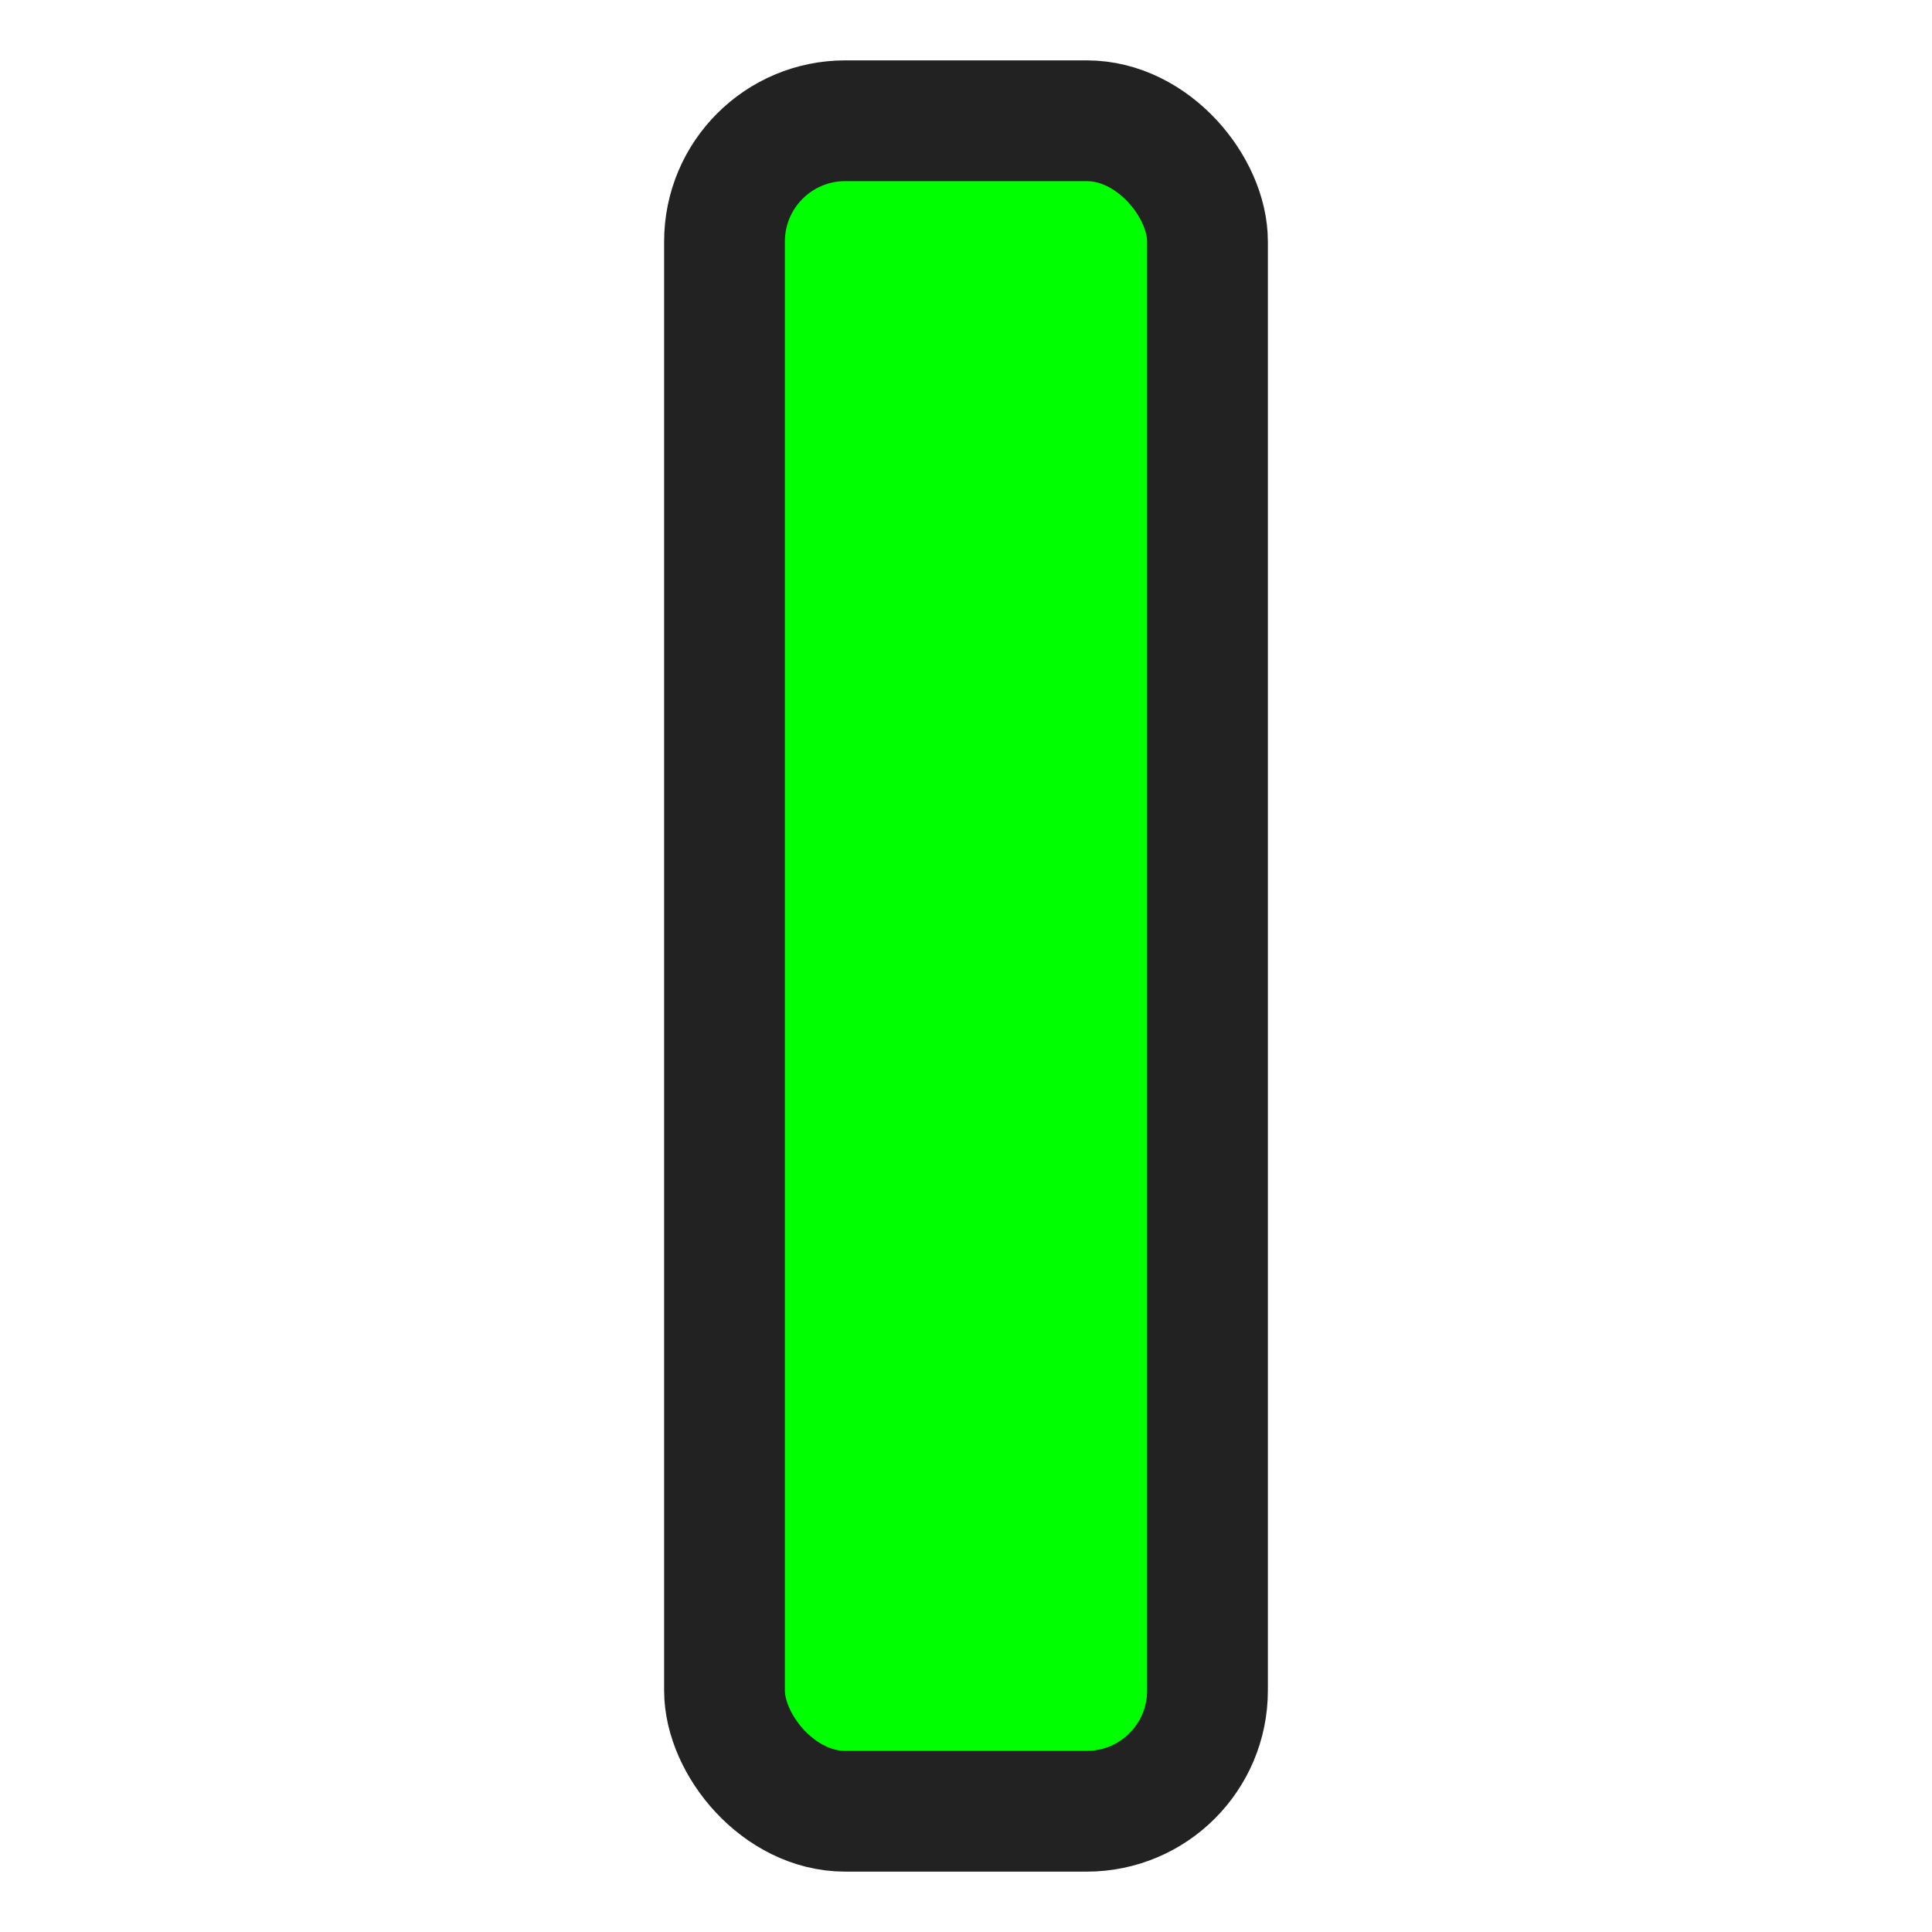 <svg xmlns="http://www.w3.org/2000/svg" width="32" height="32" viewBox="0 0 32 32">

  <rect x="12" y="2" width="8" height="28" rx="2" fill="#00ff00" data-fillable="true"/>
  <rect x="12" y="2" width="8" height="28" rx="2" fill="none" stroke="#222" stroke-width="2"/>

</svg>
